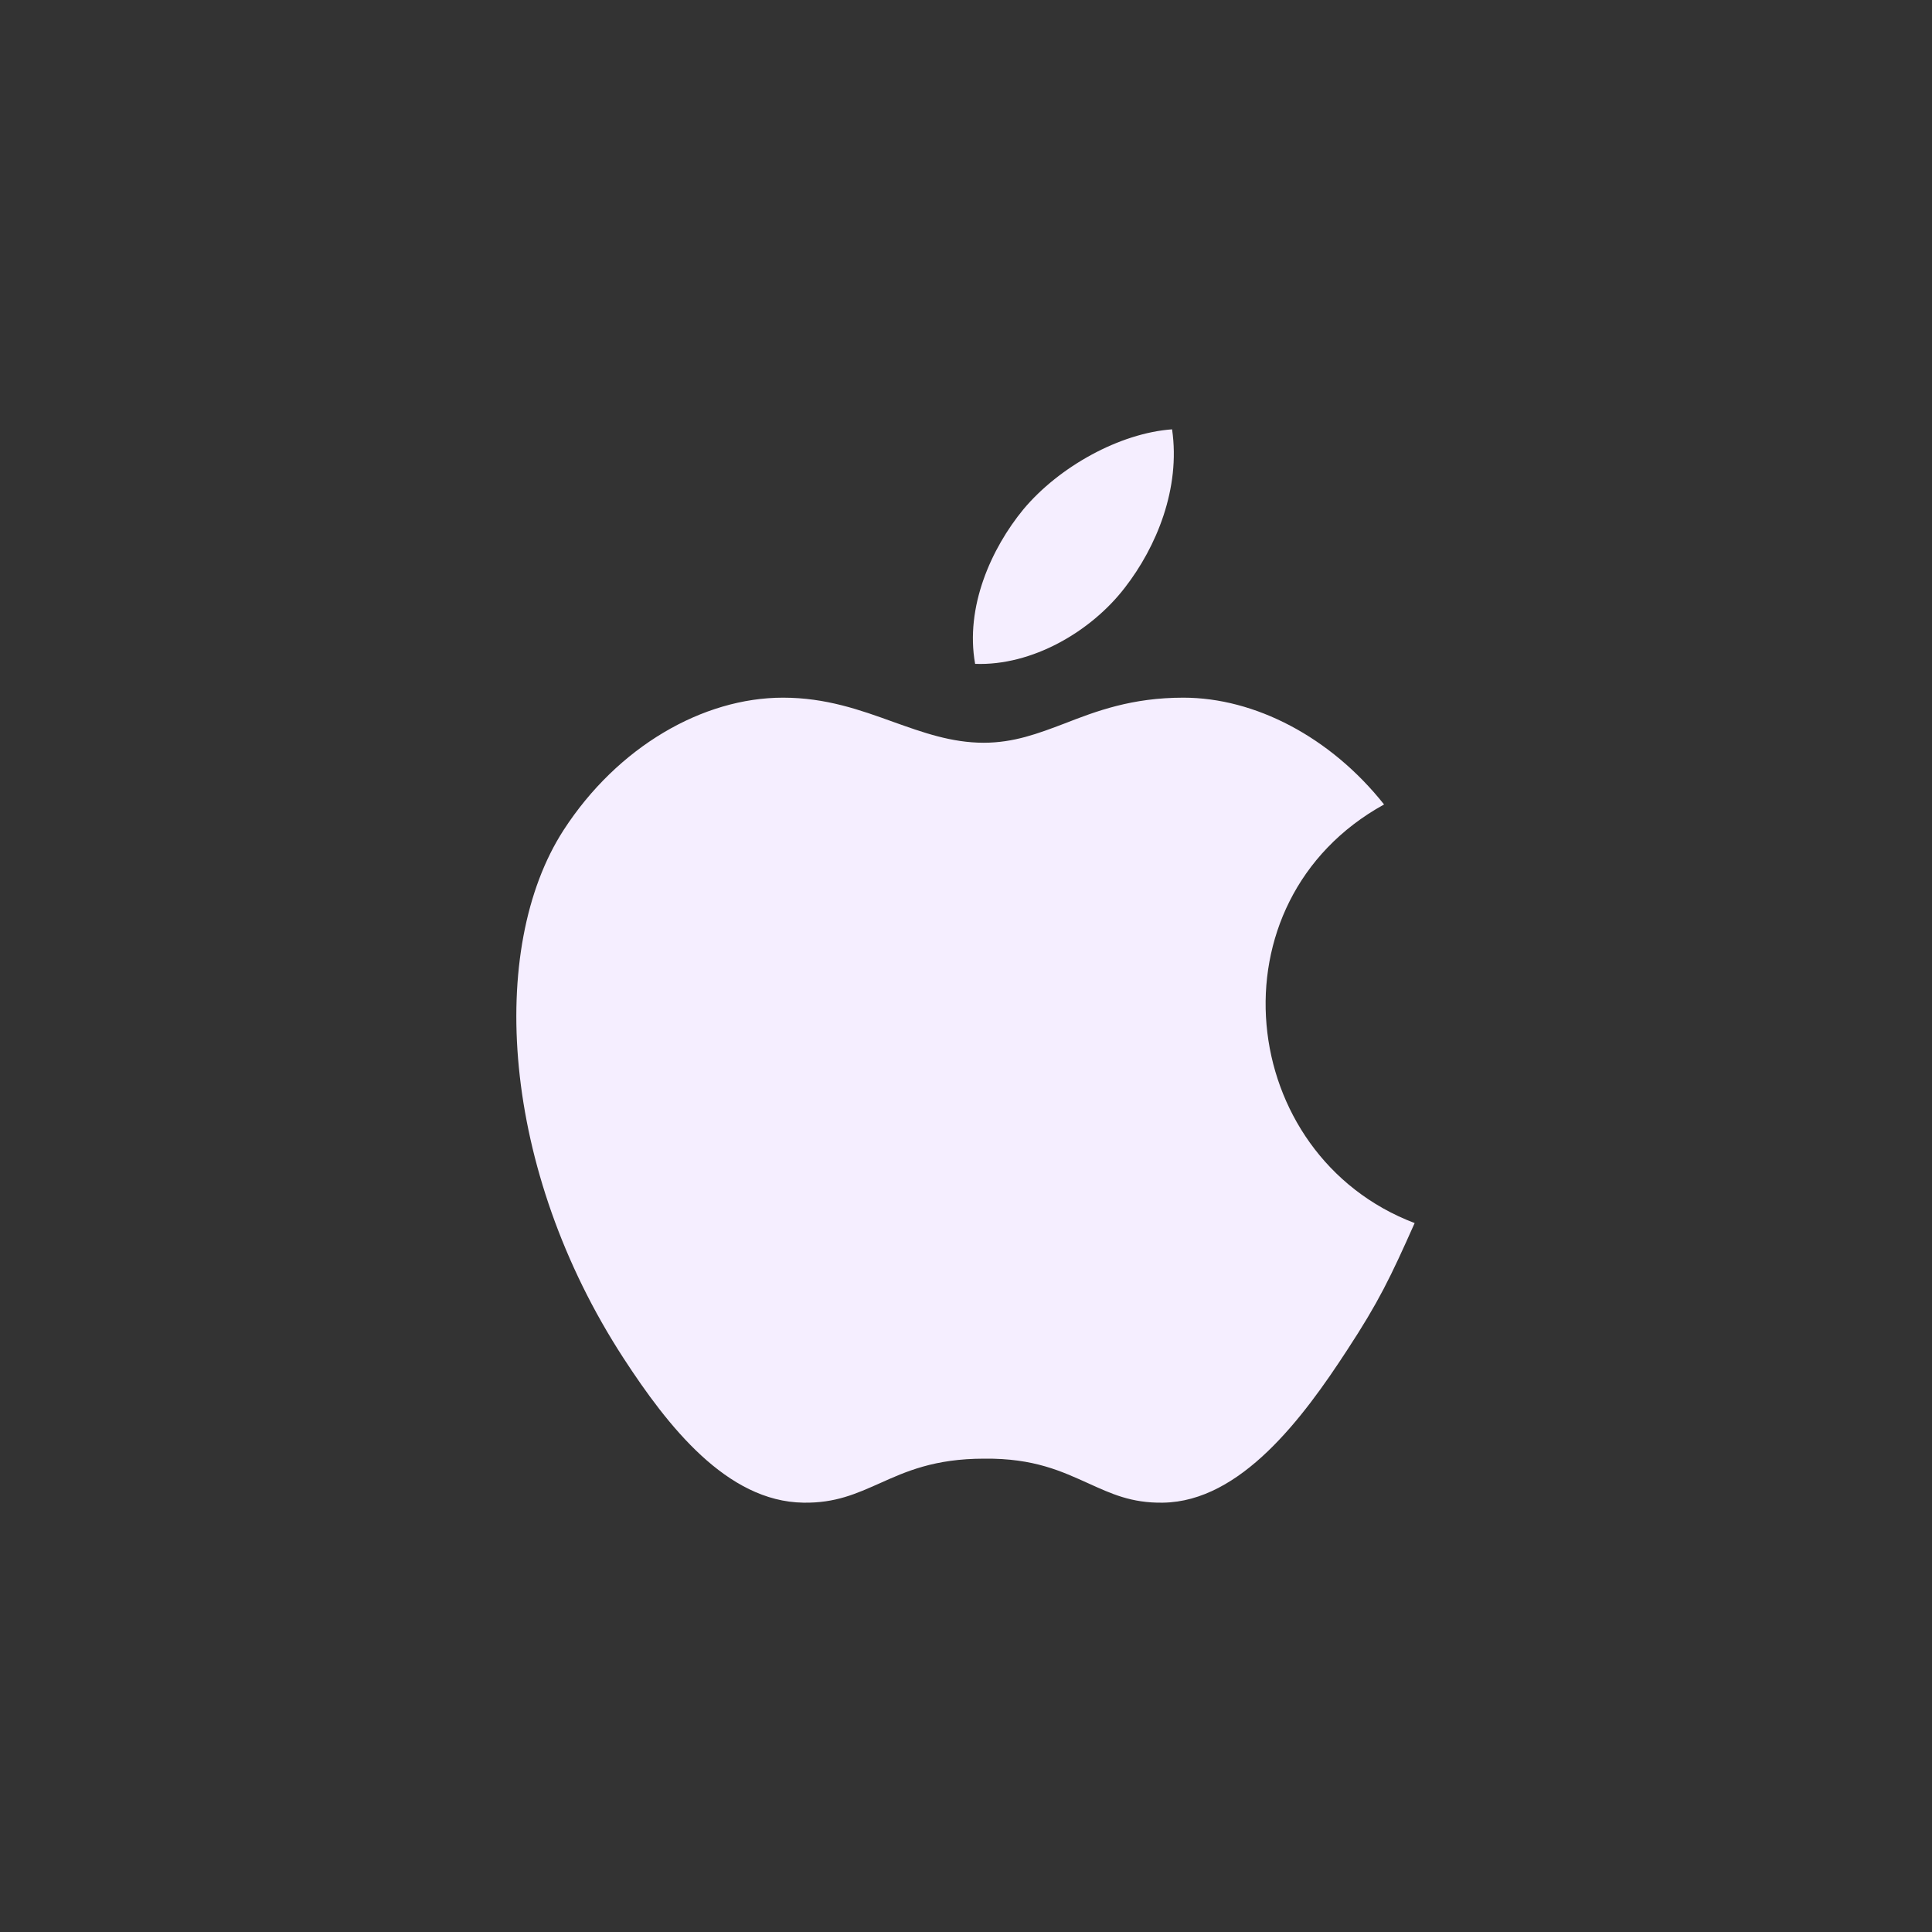 <svg width="36" height="36" viewBox="0 0 36 36" fill="none" xmlns="http://www.w3.org/2000/svg">
<rect x="0" y="0" width="36" height="36" fill="#333333" stroke="none"/>
<path fill-rule="evenodd" clip-rule="evenodd" d="M25.1 25.16C25.69 24.26 25.91 23.8 26.36 22.79C23.04 21.53 22.51 16.8 25.79 14.99C24.79 13.73 23.38 13 22.05 13C21.09 13 20.43 13.25 19.84 13.48C19.34 13.67 18.89 13.84 18.33 13.84C17.73 13.84 17.2 13.65 16.64 13.45C16.03 13.23 15.39 13 14.59 13C13.1 13 11.51 13.91 10.5 15.47C9.08 17.67 9.33 21.79 11.62 25.31C12.44 26.57 13.54 27.98 14.97 28C15.57 28.01 15.96 27.83 16.39 27.64C16.88 27.42 17.41 27.18 18.34 27.18C19.27 27.17 19.79 27.42 20.28 27.64C20.7 27.83 21.08 28.01 21.67 28C23.12 27.98 24.28 26.42 25.1 25.16Z" fill="#F5EEFF"/>
<path fill-rule="evenodd" clip-rule="evenodd" d="M21.84 8C22 9.1 21.55 10.19 20.96 10.95C20.33 11.77 19.23 12.41 18.17 12.37C17.98 11.31 18.47 10.22 19.07 9.49C19.74 8.69 20.87 8.07 21.84 8Z" fill="#F5EEFF"/>
</svg>
